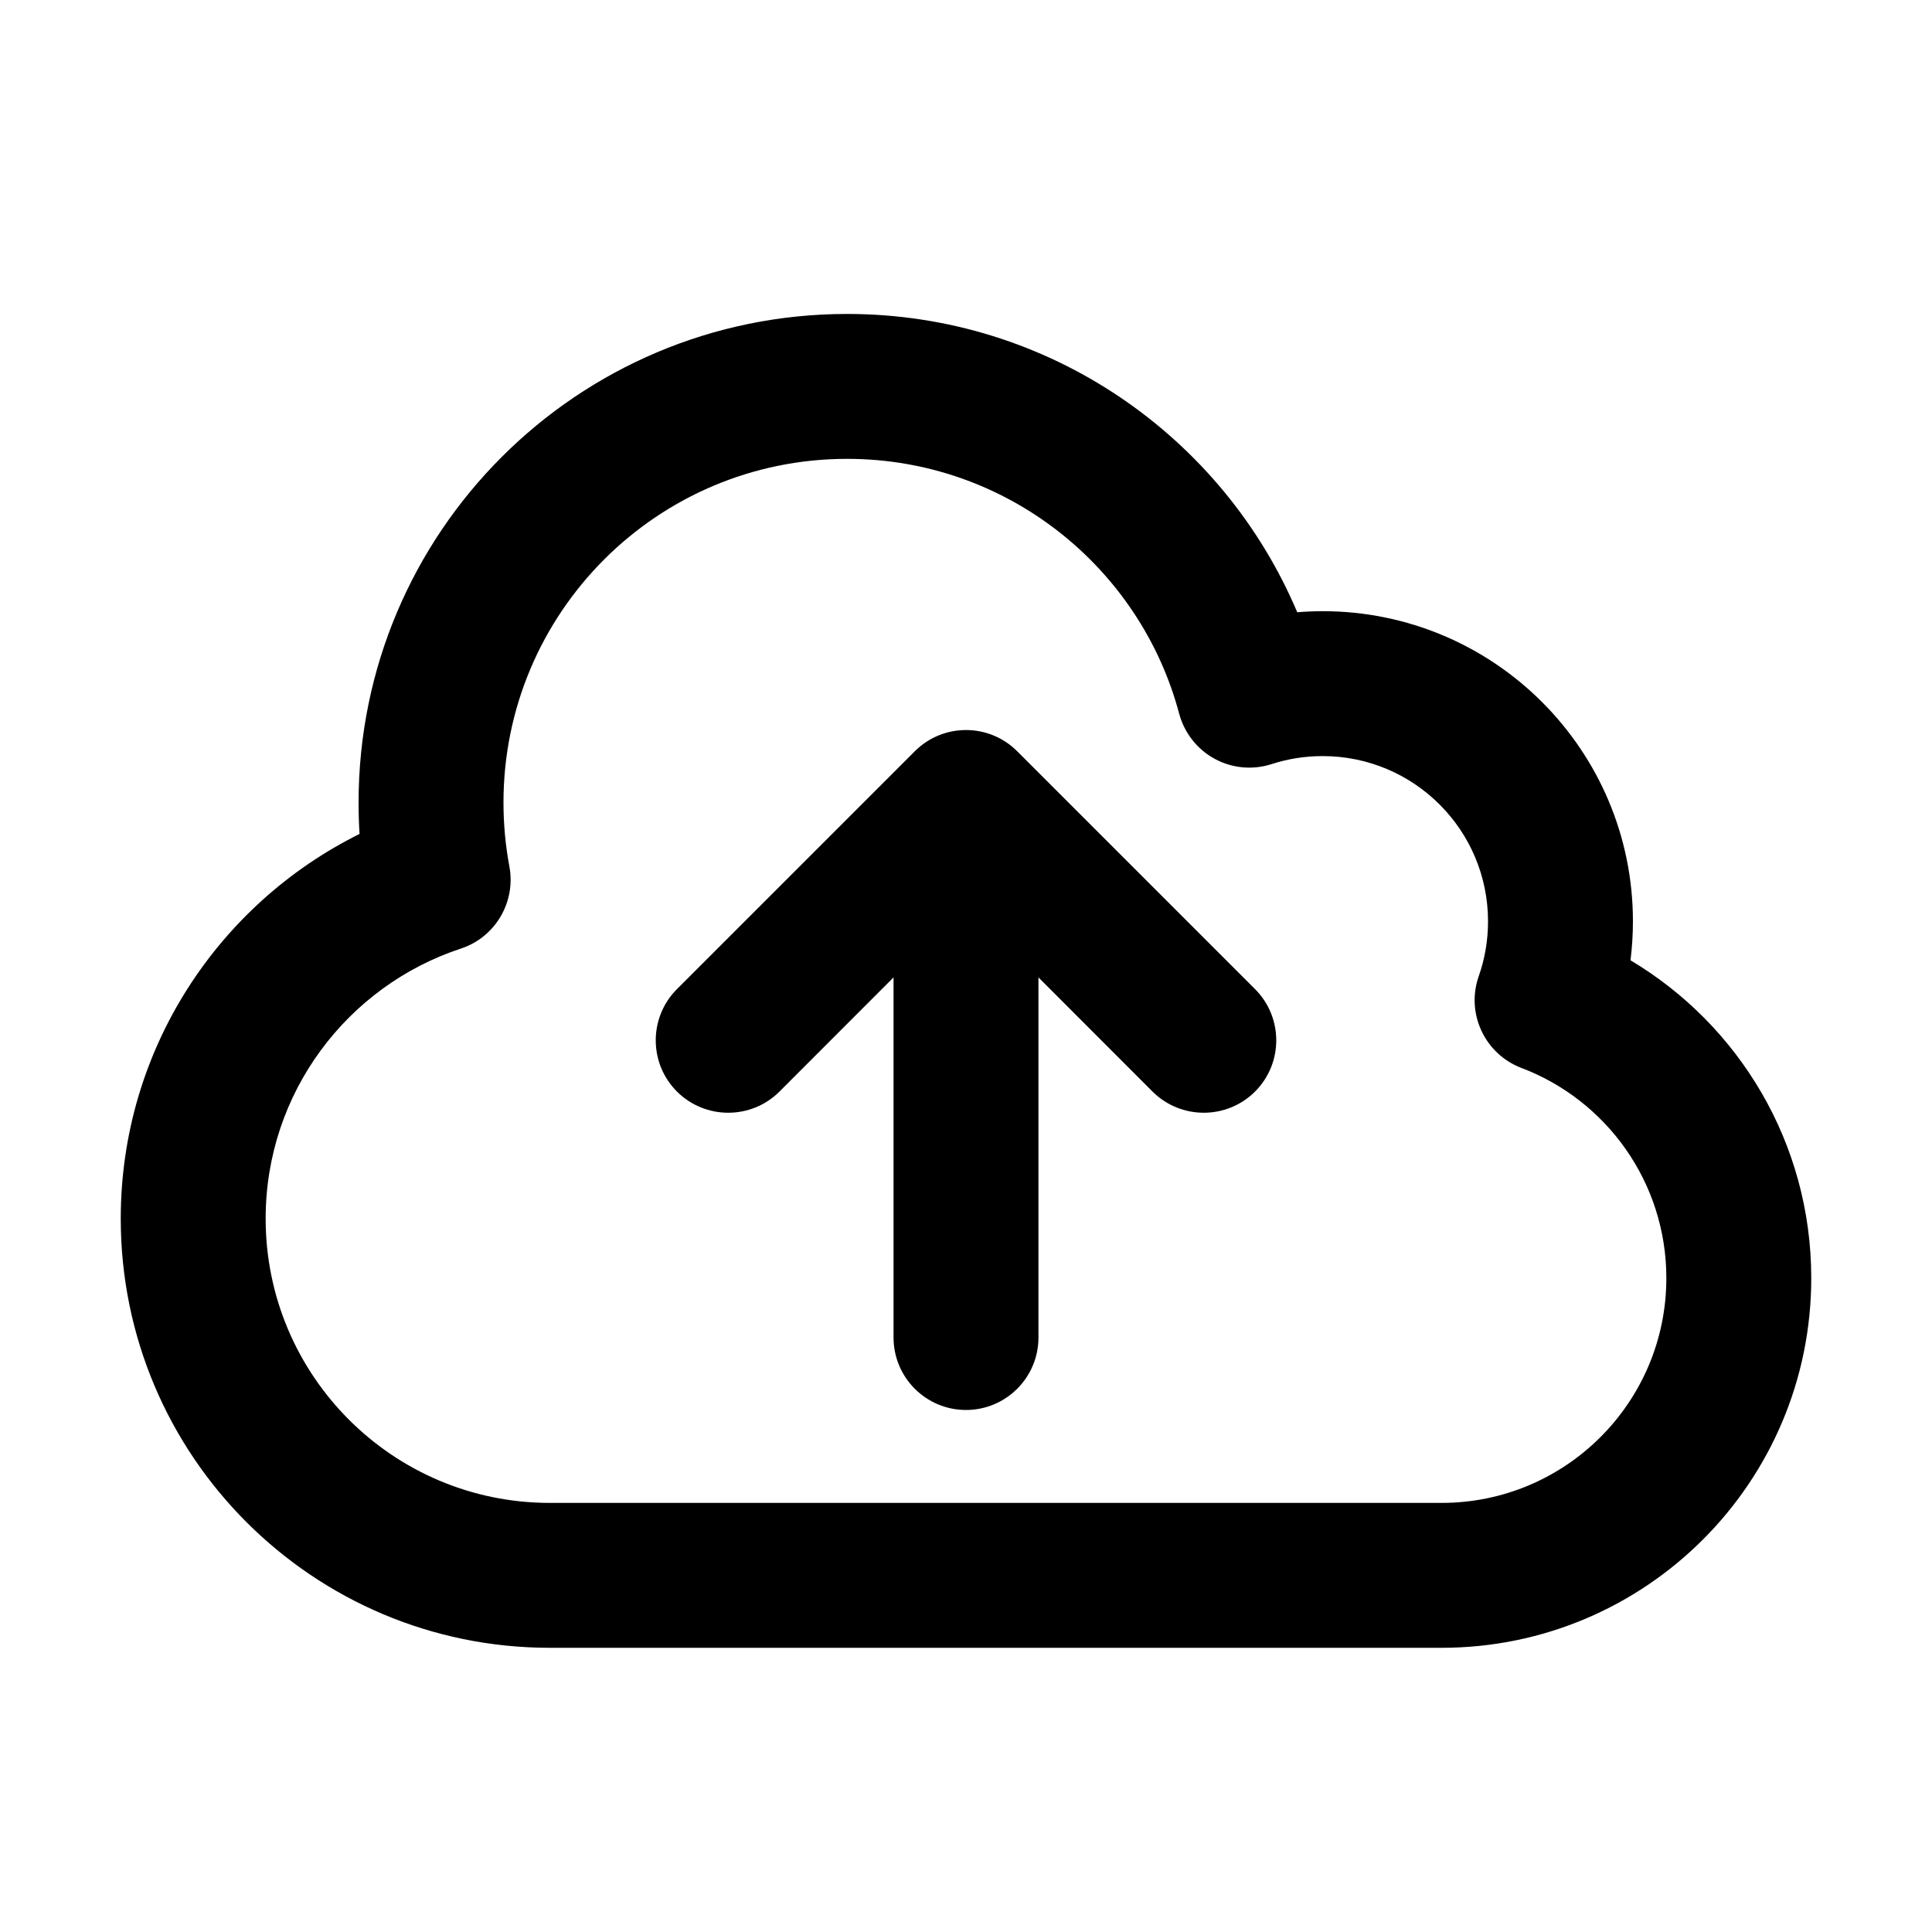 <svg viewBox="0 0 20 20" xmlns="http://www.w3.org/2000/svg">
<path fill-rule="evenodd" clip-rule="evenodd" d="M8.769 4.75C6.804 4.75 5.212 6.343 5.212 8.308C5.212 8.534 5.233 8.756 5.273 8.969C5.342 9.339 5.127 9.703 4.77 9.82C3.596 10.207 2.75 11.313 2.75 12.615C2.75 14.24 4.067 15.558 5.692 15.558H14.923C16.208 15.558 17.25 14.516 17.25 13.231C17.25 12.238 16.628 11.388 15.749 11.055C15.369 10.91 15.173 10.489 15.308 10.105C15.37 9.929 15.404 9.738 15.404 9.538C15.404 8.593 14.638 7.827 13.692 7.827C13.507 7.827 13.329 7.856 13.164 7.91C12.968 7.973 12.755 7.954 12.574 7.855C12.393 7.757 12.261 7.588 12.207 7.389C11.803 5.869 10.416 4.75 8.769 4.75ZM3.712 8.308C3.712 5.514 5.976 3.25 8.769 3.25C10.864 3.25 12.661 4.523 13.429 6.338C13.516 6.331 13.604 6.327 13.692 6.327C15.466 6.327 16.904 7.765 16.904 9.538C16.904 9.675 16.895 9.809 16.879 9.941C17.999 10.608 18.75 11.831 18.75 13.231C18.75 15.344 17.037 17.058 14.923 17.058H5.692C3.239 17.058 1.25 15.069 1.25 12.615C1.25 10.869 2.258 9.359 3.722 8.633C3.715 8.525 3.712 8.417 3.712 8.308ZM9.47 7.777C9.763 7.484 10.237 7.484 10.53 7.777L12.992 10.239C13.285 10.532 13.285 11.007 12.992 11.3C12.699 11.592 12.224 11.592 11.931 11.3L10.75 10.118L10.75 13.846C10.75 14.26 10.414 14.596 10 14.596C9.586 14.596 9.25 14.26 9.25 13.846L9.25 10.118L8.069 11.3C7.776 11.592 7.301 11.592 7.008 11.3C6.715 11.007 6.715 10.532 7.008 10.239L9.47 7.777Z" fill="inherit"/>
</svg>

